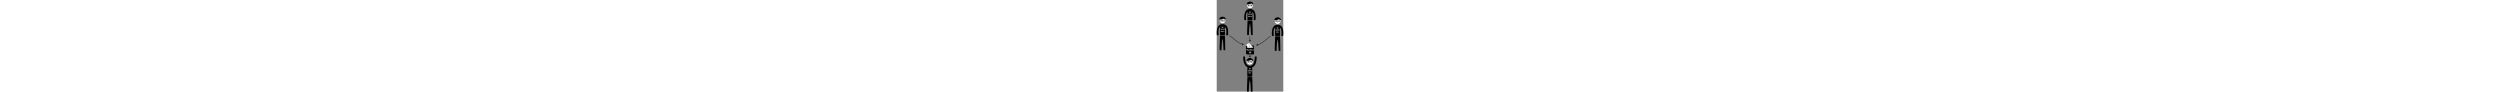 <?xml version="1.0" encoding="UTF-8"?>
<svg xmlns="http://www.w3.org/2000/svg" xmlns:xlink="http://www.w3.org/1999/xlink" xml:space="preserve" height="480px" viewBox="0 0 13096 18025" version="1.1" baseProfile="full" style="clip-rule:evenodd;fill-rule:evenodd;image-rendering:optimizeQuality;shape-rendering:geometricPrecision;text-rendering:optimizeLegibility">
	<rect x="0" y="0" width="13096" height="18025" fill="#808080" stroke="none"/>
	<defs>
		<style type="text/css"><![CDATA[
			.str0 {stroke:white;stroke-width:7.31}
			.fil4 {fill:none}
			.fil0 {fill:black}
			.fil1 {fill:white}
			.fil3 {fill:black;fill-rule:nonzero}
			.fil2 {fill:white;fill-rule:nonzero}
		]]></style>
	</defs>
	<g>
		<g>
			<path class="fil0" d="M1148 4744c-1462 0-1110 2197-1110 2197l358 0c-18-126-186-1409 269-1666 0 0-53 1507-5 1666l946 0c46-159-4-1654-4-1654 433 255 273 1529 256 1654l351 0c0 0 402-2197-1060-2197z"/>
			<path class="fil0" d="M1115 7699c128-320 219 1913 230 2180 187-4 335-8 335-8 0 0-34-2738-79-2856l-937 0c0 0-130 2824-78 2856 19 12 166 15 347 14 7-234 56-1870 182-2186z"/>
			<g>
				<path class="fil1" d="M1148 3232c-398 0-720 322-720 720 0 398 322 720 720 720 398 0 720-322 720-720 0-398-322-720-720-720z"/>
				<circle class="fil0" cx="860" cy="4028" r="96"/>
				<circle class="fil0" cx="1435" cy="4028" r="96"/>
				<path class="fil0" d="M1148 4335c-37 0-70-17-92-46-6-8-5-20 4-27 8-6 21-5 27 4 15 20 37 31 62 31 25 0 47-11 62-31 6-8 18-10 27-4 8 6 10 18 4 27-22 29-56 47-92 47z"/>
				<path class="fil0" d="M1618 3875l-365 0c-42 0-77 34-77 77l0 32c-9-2-18-3-29-3-11 0-20 1-29 3l0-32c0-42-34-77-77-77l-365 0c-42 0-77 34-77 77l0 154c0 42 34 77 77 77l365 0c42 0 77-34 77-77l0-82c7-3 17-5 29-5 12 0 21 2 29 5l0 82c0 42 34 77 77 77l365 0c42 0 77-34 77-77l0-154c0-42-34-77-77-77zm-537 230c0 21-17 38-38 38l-365 0c-21 0-38-17-38-38l0-154c0-21 17-38 38-38l365 0c21 0 38 17 38 38l0 49 0 46 0 58zm576 0c0 21-17 38-38 38l-365 0c-21 0-38-17-38-38l0-58 0-47 0-49c0-21 17-38 38-38l365 0c21 0 38 17 38 38l0 154z"/>
				<path class="fil0" d="M1148 3232c-398 0-720 322-720 720 0 398 322 720 720 720 398 0 720-322 720-720 0-398-322-720-720-720zm0 1382c-365 0-662-297-662-662 0-33 3-65 7-97 332 1 781-64 944-229 0 32 79 227 366 227 5 32 8 65 8 99 0 365-297 662-662 662z"/>
			</g>
			<path class="fil2" d="M1311 5251l-75 241-45 0-49-157c-1-2-2-5-2-7-1-3-1-5-2-8-1 3-1 6-2 8-1 3-2 5-2 7l-50 157-45 0-74-241 42 0c4 0 8 1 11 3 3 2 5 5 6 8l37 136c1 4 2 8 3 12 1 4 2 9 3 14 1-5 2-10 3-14 1-4 2-8 4-12l43-136c1-3 3-5 6-8 3-2 6-3 11-3l15 0c4 0 8 1 11 3 3 2 5 5 6 8l43 136c1 4 3 7 4 12 1 4 2 9 3 13 1-5 2-9 3-13 1-4 2-8 3-12l37-136c1-3 3-5 6-8 3-2 7-3 11-3l39 0z"/>
			<path class="fil2" d="M915 5848c5 0 9 1 12 4 3 3 4 6 4 11l0 27-167 0 0-15c0-3 1-6 2-9 1-3 3-6 6-9l71-71c6-6 11-12 16-18 5-6 9-11 12-16 3-5 5-11 7-16 2-6 2-11 2-17 0-11-3-19-8-24-6-6-13-8-23-8-4 0-8 1-12 2-4 1-7 3-10 5-3 2-5 5-8 8-2 3-4 6-5 10-2 6-5 9-8 11-3 2-8 2-14 1l-24-4c2-12 5-22 10-31 5-9 11-16 18-22 7-6 16-10 25-13 9-3 20-4 30-4 11 0 22 2 31 5 9 3 17 8 24 14 7 6 12 13 15 22 4 9 5 18 5 28 0 9-1 17-4 25-3 8-6 15-10 21-4 7-9 13-15 20-6 6-12 13-18 19l-51 52c6-2 11-3 17-4 6-1 11-1 16-1l54 0z"/>
			<path class="fil2" d="M1130 5769c0 21-2 39-7 55-5 15-11 28-19 38-8 10-17 18-28 23-11 5-23 7-35 7-13 0-24-2-35-7-11-5-20-12-28-23-8-10-14-23-18-38-4-15-7-34-7-55 0-21 2-39 7-55 4-15 11-28 18-38 8-10 17-18 28-23 11-5 23-7 35-7 13 0 24 2 35 7 11 5 20 12 28 23 8 10 14 23 19 38 5 15 7 34 7 55zm-47 0c0-17-1-31-4-42-2-11-6-20-9-26-4-6-8-11-13-13-5-3-10-4-16-4-5 0-10 1-15 4-5 3-9 7-13 13-4 6-7 15-9 26-2 11-3 25-3 42 0 17 1 31 3 42 2 11 5 20 9 26 4 6 8 11 13 13 5 3 10 4 15 4 5 0 11-1 16-4 5-3 9-7 13-13 4-6 7-15 9-26 2-11 4-25 4-42z"/>
			<path class="fil2" d="M1311 5856l0 34-135 0 0-34 48 0 0-132c0-3 0-6 0-9 0-3 0-6 0-9l-32 26c-2 2-4 3-6 3-2 0-4 0-6 0-2 0-4-1-5-2-1-1-3-2-3-3l-14-19 74-63 38 0 0 207 42 0z"/>
			<path class="fil2" d="M1515 5769c0 21-2 39-7 55-5 15-11 28-19 38-8 10-17 18-28 23-11 5-23 7-35 7-13 0-24-2-35-7-11-5-20-12-28-23-8-10-14-23-18-38-4-15-7-34-7-55 0-21 2-39 7-55 4-15 11-28 18-38 8-10 17-18 28-23 11-5 23-7 35-7 13 0 24 2 35 7 11 5 20 12 28 23 8 10 14 23 19 38 5 15 7 34 7 55zm-47 0c0-17-1-31-4-42-2-11-6-20-9-26-4-6-8-11-13-13-5-3-10-4-16-4-5 0-10 1-15 4-5 3-9 7-13 13-4 6-7 15-9 26-2 11-3 25-3 42 0 17 1 31 3 42 2 11 5 20 9 26 4 6 8 11 13 13 5 3 10 4 15 4 5 0 11-1 16-4 5-3 9-7 13-13 4-6 7-15 9-26 2-11 4-25 4-42z"/>
			<path class="fil2" d="M903 6161c-4-5-9-8-14-10-5-2-10-3-16-3-6 0-11 1-15 3-5 2-8 5-12 10-3 4-6 10-8 17-2 7-3 15-3 25 0 10 1 18 2 24 1 7 4 12 6 16 3 4 6 7 10 9 4 2 8 3 13 3 8 0 15-2 20-5 5-3 11-8 15-14l0-75zm46-121l0 247-28 0c-6 0-10-3-11-8l-4-15c-3 4-7 7-11 10-4 3-8 6-12 8-4 2-9 4-14 5-5 1-11 2-17 2-9 0-18-2-25-6-8-4-14-10-20-17-6-7-10-17-13-27-3-11-5-23-5-37 0-13 2-25 5-35 3-11 8-20 15-28 6-8 14-14 23-19 9-5 19-7 30-7 9 0 17 1 24 4 6 3 12 7 17 11l0-88 46 0z"/>
			<path class="fil2" d="M1064 6114c13 0 25 2 35 6 11 4 20 10 27 17 8 8 13 17 17 28 4 11 6 23 6 37 0 14-2 26-6 37-4 11-10 20-17 28-8 8-17 13-27 18-11 4-22 6-35 6-13 0-25-2-35-6-11-4-20-10-27-18-8-8-13-17-17-28-4-11-6-23-6-37 0-14 2-26 6-37 4-11 10-20 17-28 8-8 17-13 27-17 11-4 22-6 35-6zm0 142c13 0 23-5 29-14 6-9 9-22 9-40 0-18-3-31-9-40-6-9-16-13-29-13-13 0-23 4-30 13-6 9-9 22-9 40 0 18 3 31 9 40 6 9 16 14 30 14z"/>
			<path class="fil2" d="M1303 6155c-1 2-3 3-4 4-1 1-3 1-6 1-2 0-4-1-6-2-2-1-4-3-7-4-3-1-6-3-9-4-4-1-8-2-14-2-7 0-13 1-18 4-5 2-9 6-13 11-3 5-6 10-7 17-2 7-2 14-2 22 0 17 4 31 11 40 7 9 17 14 29 14 4 0 8 0 11-1 3-1 6-2 8-3 2-1 4-2 6-4 2-1 3-3 5-4 1-1 3-2 4-3 1-1 3-1 5-1 4 0 6 1 8 4l13 17c-5 6-10 10-16 14-6 4-11 7-17 9-6 2-12 4-18 4-6 1-12 1-18 1-11 0-20-2-30-6-9-4-18-10-25-17-7-8-13-17-17-28-4-11-6-23-6-37 0-12 2-24 5-35 4-11 9-20 16-28 7-8 16-14 26-19 10-4 23-7 36-7 13 0 24 2 34 6 10 4 19 10 27 18l-12 16z"/>
			<path class="fil2" d="M1497 6288l-44 0c-3 0-6-1-8-2-2-2-4-4-5-6l-34-56c-1 4-2 7-4 10l-29 46c-1 2-3 4-5 6-2 2-4 3-7 3l-41 0 58-88-56-83 44 0c3 0 6 0 7 1 2 1 3 2 4 4l34 54c1-2 1-4 2-6 1-2 2-4 3-6l26-42c3-4 6-6 10-6l42 0-56 81 58 90z"/>
		</g>
		<g>
			<path class="fil0" d="M6553 1767c-1462 0-1110 2197-1110 2197l358 0c-18-126-186-1409 269-1666 0 0-53 1507-5 1666l946 0c46-159-4-1654-4-1654 433 255 273 1529 256 1654l351 0c0 0 402-2197-1060-2197z"/>
			<path class="fil0" d="M6520 4722c128-320 219 1913 230 2180 187-4 335-8 335-8 0 0-34-2738-79-2856l-937 0c0 0-130 2824-78 2856 19 12 166 15 347 14 7-234 56-1870 182-2186z"/>
			<g>
				<path class="fil1" d="M6553 255c-398 0-720 322-720 720 0 398 322 720 720 720 398 0 720-322 720-720 0-398-322-720-720-720z"/>
				<circle class="fil0" cx="6265" cy="1052" r="96"/>
				<circle class="fil0" cx="6841" cy="1052" r="96"/>
				<path class="fil0" d="M6553 1359c-37 0-70-17-92-46-6-8-5-20 4-27 8-6 21-5 27 4 15 20 37 31 62 31 25 0 47-11 62-31 6-8 18-10 27-4 8 6 10 18 4 27-22 29-56 47-92 47z"/>
				<path class="fil0" d="M7023 898l-365 0c-42 0-77 34-77 77l0 32c-9-2-18-3-29-3-11 0-20 1-29 3l0-32c0-42-34-77-77-77l-365 0c-42 0-77 34-77 77l0 154c0 42 34 77 77 77l365 0c42 0 77-34 77-77l0-82c7-3 17-5 29-5 12 0 21 2 29 5l0 82c0 42 34 77 77 77l365 0c42 0 77-34 77-77l0-154c0-42-34-77-77-77zm-537 230c0 21-17 38-38 38l-365 0c-21 0-38-17-38-38l0-154c0-21 17-38 38-38l365 0c21 0 38 17 38 38l0 49 0 46 0 58zm576 0c0 21-17 38-38 38l-365 0c-21 0-38-17-38-38l0-58 0-47 0-49c0-21 17-38 38-38l365 0c21 0 38 17 38 38l0 154z"/>
				<path class="fil0" d="M6553 255c-398 0-720 322-720 720 0 398 322 720 720 720 398 0 720-322 720-720 0-398-322-720-720-720zm0 1382c-365 0-662-297-662-662 0-33 2-65 7-97 332 1 781-64 944-229 0 32 79 227 366 227 5 32 8 65 8 99 0 365-297 662-662 662z"/>
			</g>
			<path class="fil2" d="M6717 2274l-75 241-45 0-49-157c-1-2-2-5-2-7-1-3-1-5-2-8-1 3-1 6-2 8-1 3-2 5-2 7l-50 157-45 0-74-241 42 0c4 0 8 1 11 3 3 2 5 5 6 8l37 136c1 4 2 8 3 12 1 4 2 9 3 14 1-5 2-10 3-14 1-4 2-8 4-12l43-136c1-3 3-5 6-8 3-2 6-3 11-3l15 0c4 0 8 1 11 3 3 2 5 5 6 8l43 136c1 4 3 7 4 12 1 4 2 9 3 13 1-5 2-9 3-13 1-4 2-8 3-12l37-136c1-3 3-5 6-8 3-2 7-3 11-3l39 0z"/>
			<path class="fil2" d="M6321 2871c5 0 9 1 12 4 3 3 4 6 4 11l0 27-167 0 0-15c0-3 1-6 2-9 1-3 3-6 6-9l71-71c6-6 11-12 16-18 5-6 9-11 12-16 3-5 5-11 7-16 2-6 2-11 2-17 0-11-3-19-8-24-6-6-13-8-23-8-4 0-8 1-12 2-4 1-7 3-10 5-3 2-5 5-8 8-2 3-4 6-5 10-2 6-5 9-8 11-3 2-8 2-14 1l-24-4c2-12 5-22 10-31 5-9 11-16 18-22 7-6 16-10 25-13 9-3 20-4 30-4 11 0 22 2 31 5 9 3 17 8 24 14 7 6 12 13 15 22 4 9 5 18 5 28 0 9-1 17-4 25-3 8-6 15-10 21-4 7-9 13-15 20-6 6-12 13-18 19l-51 52c6-2 11-3 17-4 6-1 11-1 16-1l54 0z"/>
			<path class="fil2" d="M6536 2793c0 21-2 39-7 55-5 15-11 28-19 38-8 10-17 18-28 23-11 5-23 7-35 7-13 0-24-2-35-7-11-5-20-12-28-23-8-10-14-23-18-38-4-15-7-34-7-55 0-21 2-39 7-55 4-15 11-28 18-38 8-10 17-18 28-23 11-5 23-7 35-7 13 0 24 2 35 7 11 5 20 12 28 23 8 10 14 23 19 38 5 15 7 34 7 55zm-47 0c0-17-1-31-4-42-2-11-6-20-9-26-4-6-8-11-13-13-5-3-10-4-16-4-5 0-10 1-15 4-5 3-9 7-13 13-4 6-7 15-9 26-2 11-3 25-3 42 0 17 1 31 3 42 2 11 5 20 9 26 4 6 8 11 13 13 5 3 10 4 15 4 5 0 11-1 16-4 5-3 9-7 13-13 4-6 7-15 9-26 2-11 4-25 4-42z"/>
			<path class="fil2" d="M6716 2879l0 34-135 0 0-34 48 0 0-132c0-3 0-6 0-9 0-3 0-6 0-9l-32 26c-2 2-4 3-6 3-2 0-4 0-6 0-2 0-4-1-5-2-1-1-3-2-3-3l-14-19 74-63 38 0 0 207 42 0z"/>
			<path class="fil2" d="M6826 2759l-7 9c4-2 9-3 14-4 5-1 10-1 16-1 9 0 18 1 26 4 9 3 16 7 23 13 7 6 12 13 16 22 4 9 6 20 6 32 0 11-2 22-6 32-4 10-10 19-18 26-8 7-17 13-27 18-11 4-22 6-35 6-13 0-25-2-35-6-10-4-19-10-27-17-7-8-13-17-17-27-4-10-6-22-6-35 0-12 2-23 7-35 5-12 12-24 21-37l56-75c2-3 5-5 10-7 4-2 9-3 15-3l41 0-71 86zm6 120c6 0 12-1 17-3 5-2 9-5 13-9 4-4 7-8 9-13 2-5 3-11 3-16 0-7-1-12-3-18-2-5-5-10-8-13-4-4-8-6-13-8-5-2-11-3-17-3-6 0-11 1-16 3-5 2-9 5-12 9-3 4-6 8-8 13-2 5-3 11-3 17 0 6 1 12 2 17 2 5 4 10 7 13 3 4 7 6 12 8 5 2 11 3 17 3z"/>
			<path class="fil2" d="M6309 3185c-4-5-9-8-14-10-5-2-10-3-16-3-6 0-11 1-15 3-5 2-8 5-12 10-3 4-6 10-8 17-2 7-3 15-3 25 0 10 1 18 2 24 1 7 4 12 6 16 3 4 6 7 10 9 4 2 8 3 13 3 8 0 15-2 20-5 5-3 11-8 15-14l0-75zm46-121l0 247-28 0c-6 0-10-3-11-8l-4-15c-3 4-7 7-11 10-4 3-8 6-12 8-4 2-9 4-14 5-5 1-11 2-17 2-9 0-18-2-25-6-8-4-14-10-20-17-6-7-10-17-13-27-3-11-5-23-5-37 0-13 2-25 5-35 3-11 8-20 15-28 6-8 14-14 23-19 9-5 19-7 30-7 9 0 17 1 24 4 6 3 12 7 17 11l0-88 46 0z"/>
			<path class="fil2" d="M6470 3138c13 0 25 2 35 6 11 4 20 10 27 17 8 8 13 17 17 28 4 11 6 23 6 37 0 14-2 26-6 37-4 11-10 20-17 28-8 8-17 13-27 18-11 4-22 6-35 6-13 0-25-2-35-6-11-4-20-10-27-18-8-8-13-17-17-28-4-11-6-23-6-37 0-14 2-26 6-37 4-11 10-20 17-28 8-8 17-13 27-17 11-4 22-6 35-6zm0 142c13 0 23-5 29-14 6-9 9-22 9-40 0-18-3-31-9-40-6-9-16-13-29-13-13 0-23 4-30 13-6 9-9 22-9 40 0 18 3 31 9 40 6 9 16 14 30 14z"/>
			<path class="fil2" d="M6708 3178c-1 2-3 3-4 4-1 1-3 1-6 1-2 0-4-1-6-2-2-1-4-3-7-4-3-1-6-3-9-4-4-1-8-2-14-2-7 0-13 1-18 4-5 2-9 6-13 11-3 5-6 10-7 17-2 7-2 14-2 22 0 17 4 31 11 40 7 9 17 14 29 14 4 0 8 0 11-1 3-1 6-2 8-3 2-1 4-2 6-4 2-1 3-3 5-4 1-1 3-2 4-3 1-1 3-1 5-1 4 0 6 1 8 4l13 17c-5 6-10 10-16 14-6 4-11 7-17 9-6 2-12 4-18 4-6 1-12 1-18 1-11 0-20-2-30-6-9-4-18-10-25-17-7-8-13-17-17-28-4-11-6-23-6-37 0-12 2-24 5-35 4-11 9-20 16-28 7-8 16-14 26-19 10-4 23-7 36-7 13 0 24 2 34 6 10 4 19 10 27 18l-12 16z"/>
			<path class="fil2" d="M6902 3311l-44 0c-3 0-6-1-8-2-2-2-4-4-5-6l-34-56c-1 4-2 7-4 10l-29 46c-1 2-3 4-5 6-2 2-4 3-7 3l-41 0 58-88-56-83 44 0c3 0 6 0 7 1 2 1 3 2 4 4l34 54c1-2 1-4 2-6 1-2 2-4 3-6l26-42c3-4 6-6 10-6l42 0-56 81 58 90z"/>
		</g>
		<g>
			<path class="fil0" d="M11985 4874c-1462 0-1110 2197-1110 2197l358 0c-18-126-186-1409 269-1666 0 0-53 1507-5 1666l946 0c46-159-4-1654-4-1654 433 255 273 1529 256 1654l351 0c0 0 402-2197-1060-2197z"/>
			<path class="fil0" d="M11953 7829c128-320 219 1913 230 2180 187-4 335-8 335-8 0 0-34-2738-79-2856l-937 0c0 0-130 2824-78 2856 19 12 166 15 347 14 7-234 56-1870 182-2186z"/>
			<g>
				<path class="fil1" d="M11985 3362c-398 0-720 322-720 720 0 398 322 720 720 720 398 0 720-322 720-720 0-398-322-720-720-720z"/>
				<circle class="fil0" cx="11697" cy="4158" r="96"/>
				<circle class="fil0" cx="12273" cy="4158" r="96"/>
				<path class="fil0" d="M11985 4465c-37 0-70-17-92-46-6-8-5-20 4-27 8-6 21-5 27 4 15 20 37 31 62 31 25 0 47-11 62-31 6-8 18-10 27-4 8 6 10 18 4 27-22 29-56 47-92 47z"/>
				<path class="fil0" d="M12455 4005l-365 0c-42 0-77 34-77 77l0 32c-9-2-18-3-29-3-11 0-20 1-29 3l0-32c0-42-34-77-77-77l-365 0c-42 0-77 34-77 77l0 154c0 42 34 77 77 77l365 0c42 0 77-34 77-77l0-82c7-3 17-5 29-5 12 0 21 2 29 5l0 82c0 42 34 77 77 77l365 0c42 0 77-34 77-77l0-154c0-42-34-77-77-77zm-537 230c0 21-17 38-38 38l-365 0c-21 0-38-17-38-38l0-154c0-21 17-38 38-38l365 0c21 0 38 17 38 38l0 49 0 46 0 58zm576 0c0 21-17 38-38 38l-365 0c-21 0-38-17-38-38l0-58 0-47 0-49c0-21 17-38 38-38l365 0c21 0 38 17 38 38l0 154z"/>
				<path class="fil0" d="M11985 3362c-398 0-720 322-720 720 0 398 322 720 720 720 398 0 720-322 720-720 0-398-322-720-720-720zm0 1382c-365 0-662-297-662-662 0-33 2-65 7-97 332 1 781-64 944-229 0 32 79 227 366 227 5 32 8 65 8 99 0 365-297 662-662 662z"/>
			</g>
			<path class="fil2" d="M12149 5381l-75 241-45 0-49-157c-1-2-2-5-2-7-1-3-1-5-2-8-1 3-1 6-2 8-1 3-2 5-2 7l-50 157-45 0-74-241 42 0c4 0 8 1 11 3 3 2 5 5 6 8l37 136c1 4 2 8 3 12 1 4 2 9 3 14 1-5 2-10 3-14 1-4 2-8 4-12l43-136c1-3 3-5 6-8 3-2 6-3 11-3l15 0c4 0 8 1 11 3 3 2 5 5 6 8l43 136c1 4 3 7 4 12 1 4 2 9 3 13 1-5 2-9 3-13 1-4 2-8 3-12l37-136c1-3 3-5 6-8 3-2 7-3 11-3l39 0z"/>
			<path class="fil2" d="M11753 5977c5 0 9 1 12 4 3 3 4 6 4 11l0 27-167 0 0-15c0-3 1-6 2-9 1-3 3-6 6-9l71-71c6-6 11-12 16-18 5-6 9-11 12-16 3-5 5-11 7-16 2-6 2-11 2-17 0-11-3-19-8-24-6-6-13-8-23-8-4 0-8 1-12 2-4 1-7 3-10 5-3 2-5 5-8 8-2 3-4 6-5 10-2 6-5 9-8 11-3 2-8 2-14 1l-24-4c2-12 5-22 10-31 5-9 11-16 18-22 7-6 16-10 25-13 9-3 20-4 30-4 11 0 22 2 31 5 9 3 17 8 24 14 7 6 12 13 15 22 4 9 5 18 5 28 0 9-1 17-4 25-3 8-6 15-10 21-4 7-9 13-15 20-6 6-12 13-18 19l-51 52c6-2 11-3 17-4 6-1 11-1 16-1l54 0z"/>
			<path class="fil2" d="M11968 5899c0 21-2 39-7 55-5 15-11 28-19 38-8 10-17 18-28 23-11 5-23 7-35 7-13 0-24-2-35-7-11-5-20-12-28-23-8-10-14-23-18-38-4-15-7-34-7-55 0-21 2-39 7-55 4-15 11-28 18-38 8-10 17-18 28-23 11-5 23-7 35-7 13 0 24 2 35 7 11 5 20 12 28 23 8 10 14 23 19 38 5 15 7 34 7 55zm-47 0c0-17-1-31-4-42-2-11-6-20-9-26-4-6-8-11-13-13-5-3-10-4-16-4-5 0-10 1-15 4-5 3-9 7-13 13-4 6-7 15-9 26-2 11-3 25-3 42 0 17 1 31 3 42 2 11 5 20 9 26 4 6 8 11 13 13 5 3 10 4 15 4 5 0 11-1 16-4 5-3 9-7 13-13 4-6 7-15 9-26 2-11 4-25 4-42z"/>
			<path class="fil2" d="M12161 5899c0 21-2 39-7 55-5 15-11 28-19 38-8 10-17 18-28 23-11 5-23 7-35 7-13 0-24-2-35-7-11-5-20-12-28-23-8-10-14-23-18-38-4-15-7-34-7-55 0-21 2-39 7-55 4-15 11-28 18-38 8-10 17-18 28-23 11-5 23-7 35-7 13 0 24 2 35 7 11 5 20 12 28 23 8 10 14 23 19 38 5 15 7 34 7 55zm-47 0c0-17-1-31-4-42-2-11-6-20-9-26-4-6-8-11-13-13-5-3-10-4-16-4-5 0-10 1-15 4-5 3-9 7-13 13-4 6-7 15-9 26-2 11-3 25-3 42 0 17 1 31 3 42 2 11 5 20 9 26 4 6 8 11 13 13 5 3 10 4 15 4 5 0 11-1 16-4 5-3 9-7 13-13 4-6 7-15 9-26 2-11 4-25 4-42z"/>
			<path class="fil2" d="M12353 5899c0 21-2 39-7 55-5 15-11 28-19 38-8 10-17 18-28 23-11 5-23 7-35 7-13 0-24-2-35-7-11-5-20-12-28-23-8-10-14-23-18-38-4-15-7-34-7-55 0-21 2-39 7-55 4-15 11-28 18-38 8-10 17-18 28-23 11-5 23-7 35-7 13 0 24 2 35 7 11 5 20 12 28 23 8 10 14 23 19 38 5 15 7 34 7 55zm-47 0c0-17-1-31-4-42-2-11-6-20-9-26-4-6-8-11-13-13-5-3-10-4-16-4-5 0-10 1-15 4-5 3-9 7-13 13-4 6-7 15-9 26-2 11-3 25-3 42 0 17 1 31 3 42 2 11 5 20 9 26 4 6 8 11 13 13 5 3 10 4 15 4 5 0 11-1 16-4 5-3 9-7 13-13 4-6 7-15 9-26 2-11 4-25 4-42z"/>
			<path class="fil2" d="M11829 6291c-4-5-9-8-14-10-5-2-10-3-16-3-6 0-11 1-15 3-5 2-8 5-12 10-3 4-6 10-8 17-2 7-3 15-3 25 0 10 1 18 2 24 1 7 4 12 6 16 3 4 6 7 10 9 4 2 8 3 13 3 8 0 15-2 20-5 5-3 11-8 15-14l0-75zm46-121l0 247-28 0c-6 0-10-3-11-8l-4-15c-3 4-7 7-11 10-4 3-8 6-12 8-4 2-9 4-14 5-5 1-11 2-17 2-9 0-18-2-25-6-8-4-14-10-20-17-6-7-10-17-13-27-3-11-5-23-5-37 0-13 2-25 5-35 3-11 8-20 15-28 6-8 14-14 23-19 9-5 19-7 30-7 9 0 17 1 24 4 6 3 12 7 17 11l0-88 46 0z"/>
			<path class="fil2" d="M11990 6244c13 0 25 2 35 6 11 4 20 10 27 17 8 8 13 17 17 28 4 11 6 23 6 37 0 14-2 26-6 37-4 11-10 20-17 28-8 8-17 13-27 18-11 4-22 6-35 6-13 0-25-2-35-6-11-4-20-10-27-18-8-8-13-17-17-28-4-11-6-23-6-37 0-14 2-26 6-37 4-11 10-20 17-28 8-8 17-13 27-17 11-4 22-6 35-6zm0 142c13 0 23-5 29-14 6-9 9-22 9-40 0-18-3-31-9-40-6-9-16-13-29-13-13 0-23 4-30 13-6 9-9 22-9 40 0 18 3 31 9 40 6 9 16 14 30 14z"/>
			<path class="fil2" d="M12229 6285c-1 2-3 3-4 4-1 1-3 1-6 1-2 0-4-1-6-2-2-1-4-3-7-4-3-1-6-3-9-4-4-1-8-2-14-2-7 0-13 1-18 4-5 2-9 6-13 11-3 5-6 10-7 17-2 7-2 14-2 22 0 17 4 31 11 40 7 9 17 14 29 14 4 0 8 0 11-1 3-1 6-2 8-3 2-1 4-2 6-4 2-1 3-3 5-4 1-1 3-2 4-3 1-1 3-1 5-1 4 0 6 1 8 4l13 17c-5 6-10 10-16 14-6 4-11 7-17 9-6 2-12 4-18 4-6 1-12 1-18 1-11 0-20-2-30-6-9-4-18-10-25-17-7-8-13-17-17-28-4-11-6-23-6-37 0-12 2-24 5-35 4-11 9-20 16-28 7-8 16-14 26-19 10-4 23-7 36-7 13 0 24 2 34 6 10 4 19 10 27 18l-12 16z"/>
		</g>
		<g>
			<path class="fil0" d="M6068 13070l-29 344c0 0-53 1507-5 1666l946 0c46-159-4-1654-4-1654l-21-345-887-11z"/>
			<path class="fil0" d="M6491 15839c128-320 219 1913 230 2180 187-4 335-8 335-8 0 0-34-2738-79-2856l-937 0c0 0-130 2824-78 2856 19 12 166 15 347 14 7-234 56-1870 182-2186z"/>
			<g>
				<path class="fil1" d="M6523 11372c-398 0-720 322-720 720 0 398 322 720 720 720 398 0 720-322 720-720 0-398-322-720-720-720z"/>
				<circle class="fil0" cx="6236" cy="12169" r="96"/>
				<circle class="fil0" cx="6811" cy="12169" r="96"/>
				<path class="fil0" d="M6523 12476c-37 0-70-17-92-46-6-8-5-20 4-27 8-6 21-5 27 4 15 20 37 31 62 31 25 0 47-11 62-31 6-8 18-10 27-4 8 6 10 18 4 27-22 29-56 47-92 47z"/>
				<path class="fil0" d="M6994 12015l-365 0c-42 0-77 34-77 77l0 32c-9-2-18-3-29-3-11 0-20 1-29 3l0-32c0-42-34-77-77-77l-365 0c-42 0-77 34-77 77l0 154c0 42 34 77 77 77l365 0c42 0 77-34 77-77l0-82c7-3 17-5 29-5 12 0 21 2 29 5l0 82c0 42 34 77 77 77l365 0c42 0 77-34 77-77l0-154c0-42-34-77-77-77zm-537 230c0 21-17 38-38 38l-365 0c-21 0-38-17-38-38l0-154c0-21 17-38 38-38l365 0c21 0 38 17 38 38l0 49 0 46 0 58zm576 0c0 21-17 38-38 38l-365 0c-21 0-38-17-38-38l0-58 0-47 0-49c0-21 17-38 38-38l365 0c21 0 38 17 38 38l0 154z"/>
				<path class="fil0" d="M6523 11372c-398 0-720 322-720 720 0 398 322 720 720 720 398 0 720-322 720-720 0-398-322-720-720-720zm0 1382c-365 0-662-297-662-662 0-33 2-65 7-97 332 1 781-64 944-229 0 32 79 227 366 227 5 32 8 65 8 99 0 365-297 662-662 662z"/>
			</g>
			<path class="fil2" d="M6687 13391l-75 241-45 0-49-157c-1-2-2-5-2-7-1-3-1-5-2-8-1 3-1 6-2 8-1 3-2 5-2 7l-50 157-45 0-74-241 42 0c4 0 8 1 11 3 3 2 5 5 6 8l37 136c1 4 2 8 3 12 1 4 2 9 3 14 1-5 2-10 3-14 1-4 2-8 4-12l43-136c1-3 3-5 6-8 3-2 6-3 11-3l15 0c4 0 8 1 11 3 3 2 5 5 6 8l43 136c1 4 3 7 4 12 1 4 2 9 3 13 1-5 2-9 3-13 1-4 2-8 3-12l37-136c1-3 3-5 6-8 3-2 7-3 11-3l39 0z"/>
			<path class="fil2" d="M6291 13988c5 0 9 1 12 4 3 3 4 6 4 11l0 27-167 0 0-15c0-3 1-6 2-9 1-3 3-6 6-9l71-71c6-6 11-12 16-18 5-6 9-11 12-16 3-5 5-11 7-16 2-6 2-11 2-17 0-11-3-19-8-24-6-6-13-8-23-8-4 0-8 1-12 2-4 1-7 3-10 5-3 2-5 5-8 8-2 3-4 6-5 10-2 6-5 9-8 11-3 2-8 2-14 1l-24-4c2-12 5-22 10-31 5-9 11-16 18-22 7-6 16-10 25-13 9-3 20-4 30-4 11 0 22 2 31 5 9 3 17 8 24 14 7 6 12 13 15 22 4 9 5 18 5 28 0 9-1 17-4 25-3 8-6 15-10 21-4 7-9 13-15 20-6 6-12 13-18 19l-51 52c6-2 11-3 17-4 6-1 11-1 16-1l54 0z"/>
			<path class="fil2" d="M6506 13909c0 21-2 39-7 55-5 15-11 28-19 38-8 10-17 18-28 23-11 5-23 7-35 7-13 0-24-2-35-7-11-5-20-12-28-23-8-10-14-23-18-38-4-15-7-34-7-55 0-21 2-39 7-55 4-15 11-28 18-38 8-10 17-18 28-23 11-5 23-7 35-7 13 0 24 2 35 7 11 5 20 12 28 23 8 10 14 23 19 38 5 15 7 34 7 55zm-47 0c0-17-1-31-4-42-2-11-6-20-9-26-4-6-8-11-13-13-5-3-10-4-16-4-5 0-10 1-15 4-5 3-9 7-13 13-4 6-7 15-9 26-2 11-3 25-3 42 0 17 1 31 3 42 2 11 5 20 9 26 4 6 8 11 13 13 5 3 10 4 15 4 5 0 11-1 16-4 5-3 9-7 13-13 4-6 7-15 9-26 2-11 4-25 4-42z"/>
			<path class="fil2" d="M6699 13909c0 21-2 39-7 55-5 15-11 28-19 38-8 10-17 18-28 23-11 5-23 7-35 7-13 0-24-2-35-7-11-5-20-12-28-23-8-10-14-23-18-38-4-15-7-34-7-55 0-21 2-39 7-55 4-15 11-28 18-38 8-10 17-18 28-23 11-5 23-7 35-7 13 0 24 2 35 7 11 5 20 12 28 23 8 10 14 23 19 38 5 15 7 34 7 55zm-47 0c0-17-1-31-4-42-2-11-6-20-9-26-4-6-8-11-13-13-5-3-10-4-16-4-5 0-10 1-15 4-5 3-9 7-13 13-4 6-7 15-9 26-2 11-3 25-3 42 0 17 1 31 3 42 2 11 5 20 9 26 4 6 8 11 13 13 5 3 10 4 15 4 5 0 11-1 16-4 5-3 9-7 13-13 4-6 7-15 9-26 2-11 4-25 4-42z"/>
			<path class="fil2" d="M6723 13857c2-12 5-22 10-31 5-9 11-16 18-22 7-6 16-10 25-13 9-3 19-4 30-4 12 0 22 2 31 5 9 3 17 8 23 13 6 6 11 12 15 20 3 8 5 16 5 24 0 8-1 14-2 20-2 6-4 11-7 15-3 4-7 8-12 11-5 3-10 5-16 7 28 9 41 27 41 55 0 12-2 23-7 32-5 9-11 17-18 23-8 6-16 11-27 14-10 3-21 5-32 5-12 0-22-1-31-4-9-3-17-7-24-12-7-5-13-12-18-20-5-8-9-17-13-28l20-8c5-2 10-3 15-2 5 1 8 3 10 7 2 4 5 8 7 12 2 4 5 7 8 9 3 3 7 5 11 6 4 1 8 2 13 2 6 0 12-1 17-3 5-2 9-5 12-8 3-3 6-7 7-11 2-4 2-8 2-13 0-6 0-11-1-15-1-4-3-8-7-11-4-3-9-6-16-7-7-2-17-3-29-3l0-32c10 0 18-1 25-2 6-2 11-4 15-7 4-3 6-7 8-11 1-4 2-9 2-14 0-11-3-19-8-24-5-6-13-8-23-8-4 0-8 1-12 2-4 1-7 3-10 5-3 2-5 5-8 8-2 3-4 6-5 10-2 6-5 9-8 11-3 2-8 2-14 1l-24-4z"/>
			<path class="fil2" d="M6368 14301c-4-5-9-8-14-10-5-2-10-3-16-3-6 0-11 1-15 3-5 2-8 5-12 10-3 4-6 10-8 17-2 7-3 15-3 25 0 10 1 18 2 24 1 7 4 12 6 16 3 4 6 7 10 9 4 2 8 3 13 3 8 0 15-2 20-5 5-3 11-8 15-14l0-75zm46-121l0 247-28 0c-6 0-10-3-11-8l-4-15c-3 4-7 7-11 10-4 3-8 6-12 8-4 2-9 4-14 5-5 1-11 2-17 2-9 0-18-2-25-6-8-4-14-10-20-17-6-7-10-17-13-27-3-11-5-23-5-37 0-13 2-25 5-35 3-11 8-20 15-28 6-8 14-14 23-19 9-5 19-7 30-7 9 0 17 1 24 4 6 3 12 7 17 11l0-88 46 0z"/>
			<path class="fil2" d="M6528 14254c13 0 25 2 35 6 11 4 20 10 27 17 8 8 13 17 17 28 4 11 6 23 6 37 0 14-2 26-6 37-4 11-10 20-17 28-8 8-17 13-27 18-11 4-22 6-35 6-13 0-25-2-35-6-11-4-20-10-27-18-8-8-13-17-17-28-4-11-6-23-6-37 0-14 2-26 6-37 4-11 10-20 17-28 8-8 17-13 27-17 11-4 22-6 35-6zm0 142c13 0 23-5 29-14 6-9 9-22 9-40 0-18-3-31-9-40-6-9-16-13-29-13-13 0-23 4-30 13-6 9-9 22-9 40 0 18 3 31 9 40 6 9 16 14 30 14z"/>
			<path class="fil2" d="M6767 14295c-1 2-3 3-4 4-1 1-3 1-6 1-2 0-4-1-6-2-2-1-4-3-7-4-3-1-6-3-9-4-4-1-8-2-14-2-7 0-13 1-18 4-5 2-9 6-13 11-3 5-6 10-7 17-2 7-2 14-2 22 0 17 4 31 11 40 7 9 17 14 29 14 4 0 8 0 11-1 3-1 6-2 8-3 2-1 4-2 6-4 2-1 3-3 5-4 1-1 3-2 4-3 1-1 3-1 5-1 4 0 6 1 8 4l13 17c-5 6-10 10-16 14-6 4-11 7-17 9-6 2-12 4-18 4-6 1-12 1-18 1-11 0-20-2-30-6-9-4-18-10-25-17-7-8-13-17-17-28-4-11-6-23-6-37 0-12 2-24 5-35 4-11 9-20 16-28 7-8 16-14 26-19 10-4 23-7 36-7 13 0 24 2 34 6 10 4 19 10 27 18l-12 16z"/>
			<path class="fil0" d="M6553 13323c-1462 0-1350-2197-1350-2197l358 0c-18 126 54 1409 509 1666 145 97 287 152 488 150 198-2 317-76 449-162 433-255 513-1529 496-1654l351 0c0 0 162 2197-1300 2197z"/>
		</g>
		<g>
			<path class="fil1" d="M6884 8907l272 0c122 0 220 98 220 220l0 1404c0 121-98 220-220 220l-1175 0c-121 0-220-98-220-220l0-1404c0-45 14-86 37-121l6-8 6-8-125-145 644-555 531 617 12 0 12 0z"/>
			<path class="fil0" d="M7155 8907l-272 0-12 0-12 0-531-617-644 555 125 145c-2 3-4 5-6 8-2 3-4 5-6 8-23 35-37 76-37 121l0 1404c0 121 98 220 220 220l1175 0c122 0 220-98 220-220l0-1404c0-121-98-220-220-220zm29 444c-81-19-228-55-376-90-110-26-220-52-303-72-41-10-76-18-100-23-11-3-20-5-27-6-4-79-20-537-28-778l834 969zm-1021 66l-12 0-105 0c-63 0-114-51-114-114 0-36 17-68 44-89 2-2 5-4 8-6 3-2 6-3 8-5l184 213-12 0 0 0zm1022-16c-17 10-37 16-58 16l-882 0-12 0-488-567 572-493c2 68 8 229 14 391 4 106 8 213 11 293 5 139 5 139 10 144 3 3 7 5 11 6 28 5 581 137 839 199-5 4-10 8-16 11zm54-80c-1 4-2 8-3 11-1 4-2 7-3 11l-132-153 12 0 12 0 1 0c63 0 114 51 114 114 0 6 0 12-1 17z"/>
			<polygon class="fil2" points="6135 9927 6073 9927 6073 9766 6028 9870 5986 9870 5941 9766 5941 9927 5882 9927 5882 9686 5955 9686 6009 9807 6062 9686 6135 9686 "/>
			<path class="fil2" d="M6304 9880l0-38c-8 1-16 2-25 3-9 1-16 2-21 4-6 2-10 5-13 8-3 4-5 8-5 14 0 4 0 7 1 9 1 2 2 5 5 7 2 2 5 4 9 5 3 1 9 2 16 2 6 0 12-1 18-4 6-2 11-6 16-9zm0 28c-3 2-7 5-12 9-5 3-9 6-13 8-6 3-12 5-18 6-6 1-13 2-20 2-17 0-32-5-43-16-12-11-17-24-17-41 0-13 3-24 9-33 6-8 14-15 25-20 11-5 24-8 40-10 16-2 32-4 50-5l0-1c0-10-4-17-12-21-8-4-20-6-36-6-10 0-20 2-31 5-11 3-19 6-23 8l-5 0 0-44c6-2 16-4 30-6 14-2 28-3 42-3 33 0 57 5 72 15 15 10 22 26 22 48l0 124-58 0 0-19z"/>
			<path class="fil2" d="M6473 9927l-58 0 0-182 58 0 0 182zm2-208l-62 0 0-44 62 0 0 44z"/>
			<polygon class="fil2" points="6587 9927 6528 9927 6528 9675 6587 9675 "/>
			<path class="fil2" d="M6852 9853c0 12-2 22-7 31-5 9-11 17-19 23-10 7-20 12-31 15-11 3-26 5-43 5l-105 0 0-241 94 0c19 0 34 1 43 2 9 1 18 4 27 9 9 5 16 11 20 19 4 8 7 17 7 27 0 12-3 22-9 31-6 9-15 16-26 21l0 1c16 3 28 10 37 19 9 10 14 23 14 39zm-80-99c0-4-1-8-3-12-2-4-5-7-11-9-5-2-10-3-17-3-7 0-16 0-28 0l-6 0 0 51 10 0c10 0 18 0 25 0 7 0 12-1 16-3 6-2 9-6 11-10 2-4 3-9 3-14zm15 98c0-8-1-14-4-18-3-4-8-7-15-9-5-1-11-2-20-2-8 0-17 0-26 0l-13 0 0 60 4 0c17 0 30 0 37 0 7 0 14-1 21-4 6-3 11-6 13-11 2-5 4-10 4-16z"/>
			<path class="fil2" d="M7081 9836c0 30-9 53-26 71-17 17-42 26-74 26-32 0-56-9-74-26-17-17-26-41-26-71 0-30 9-54 26-71 18-17 42-26 73-26 32 0 56 9 74 26 17 17 26 41 26 71zm-72 44c4-5 7-10 9-17 2-7 3-16 3-27 0-11-1-20-3-27-2-7-5-13-8-17-3-4-8-8-12-9-5-2-10-3-16-3-6 0-11 1-15 2-4 1-9 4-13 9-4 4-6 10-9 17-2 7-3 17-3 28 0 10 1 18 3 26 2 7 5 13 8 17 3 4 8 7 12 9 5 2 10 3 16 3 5 0 10-1 15-3 5-2 9-5 12-9z"/>
			<polygon class="fil2" points="7312 9927 7244 9927 7205 9873 7165 9927 7099 9927 7171 9836 7100 9745 7168 9745 7207 9799 7245 9745 7312 9745 7241 9835 "/>
			<path class="fil2" d="M6724 10176c17 17 31 38 41 62 10 24 15 51 15 81 0 22-3 44-9 66-6 22-14 41-23 56l-117 0-4-18c-9 6-17 10-26 14-8 3-20 5-35 5-25 0-46-10-61-31-16-21-23-49-23-84 0-19 3-35 8-50 5-14 12-26 21-37 9-10 19-18 31-23 12-6 24-8 36-8 10 0 19 2 27 6 8 4 14 8 18 12l0-14 54 0 0 189 39 0c6-12 10-25 12-40 3-14 4-28 4-41 0-26-4-49-11-69-7-20-17-36-30-49-13-13-28-23-46-30-18-6-37-10-57-10-20 0-38 4-56 12-18 8-33 18-47 31-14 13-25 30-33 51-9 20-13 42-13 67 0 26 4 50 12 70 8 20 19 37 32 51 13 13 29 23 47 30 18 7 36 10 56 10 13 0 28-1 45-4 17-2 32-5 44-9l0 45c-14 3-29 6-43 7-14 2-30 3-47 3-28 0-54-5-78-15-24-10-45-24-62-41-17-18-31-39-41-64-10-25-15-53-15-82 0-29 5-55 15-80 10-24 24-46 42-64 17-18 38-32 63-42 24-10 50-15 77-15 27 0 52 5 76 14 24 10 44 23 61 40zm-103 203l0-117c-6-3-12-6-18-7-5-1-11-2-18-2-15 0-26 6-34 20-8 13-12 31-12 53 0 24 3 43 10 54 7 12 18 18 33 18 8 0 15-2 21-5 6-3 12-8 18-14z"/>
		</g>
		<g>
			<path class="fil3" d="M5210 8706l-18 70-127-36-124-40-120-45-117-48-113-52-110-55-107-58-104-60-101-62-98-64-95-65-93-66-90-67-87-68-85-68-83-68-80-67-78-66-76-65-74-63-72-62-70-59-69-57-67-54-65-51-64-47-62-43-61-39-60-35-58-30-57-25-56-20 21-69 61 21 61 27 62 32 63 37 63 41 64 45 65 48 67 52 68 55 69 57 71 60 72 62 74 63 76 65 78 66 80 67 82 67 84 67 87 67 89 66 91 66 94 64 97 63 99 61 102 59 105 57 108 54 111 51 114 47 118 44 121 40 124 35zm56 83l-23-68-15 58-228-250 53-49 228 250-15 58zm0 0l15-58 37 41-53 17zm-333 72l-11-34 321-107 23 68-321 107-11-34z"/>
			<path class="fil3" d="M7891 8906l-18-70 124-35 121-40 118-44 114-47 111-51 108-54 105-57 102-59 99-61 97-63 94-64 91-66 89-66 87-67 84-67 82-67 80-67 78-66 76-65 74-63 72-62 71-60 69-57 68-55 67-52 65-48 64-45 63-41 63-37 62-32 61-27 61-21 21 69-56 20-57 25-58 30-60 35-61 39-62 43-64 47-65 51-67 54-69 57-70 59-72 62-74 63-76 65-78 66-80 67-83 68-85 68-87 68-90 67-93 66-95 65-98 64-101 62-104 60-107 58-110 55-113 52-117 48-120 45-124 40-127 36zm-90-45l53 49-15-58 321 106-23 68-321-106-15-58zm0 0l15 58-53-17 37-41zm255-226l27 24-228 250-53-49 228-250 27 24z"/>
			<path class="fil3" d="M6499 8084l0-918 72 0 0 918-72 0zm6 75l60-39-60 0 184-284 60 39-184 284-60 0zm0 0l60 0-30 47-30-47zm-154-303l30-20 184 284-60 39-184-284 30-20z"/>
			<path class="fil3" d="M6499 11176l0-347 72 0 0 347-72 0zm6 75l60-39-60 0 184-284 60 39-184 284-60 0zm0 0l60 0-30 47-30-47zm-154-303l30-20 184 284-60 39-184-284 30-20z"/>
		</g>
	</g>
</svg>
